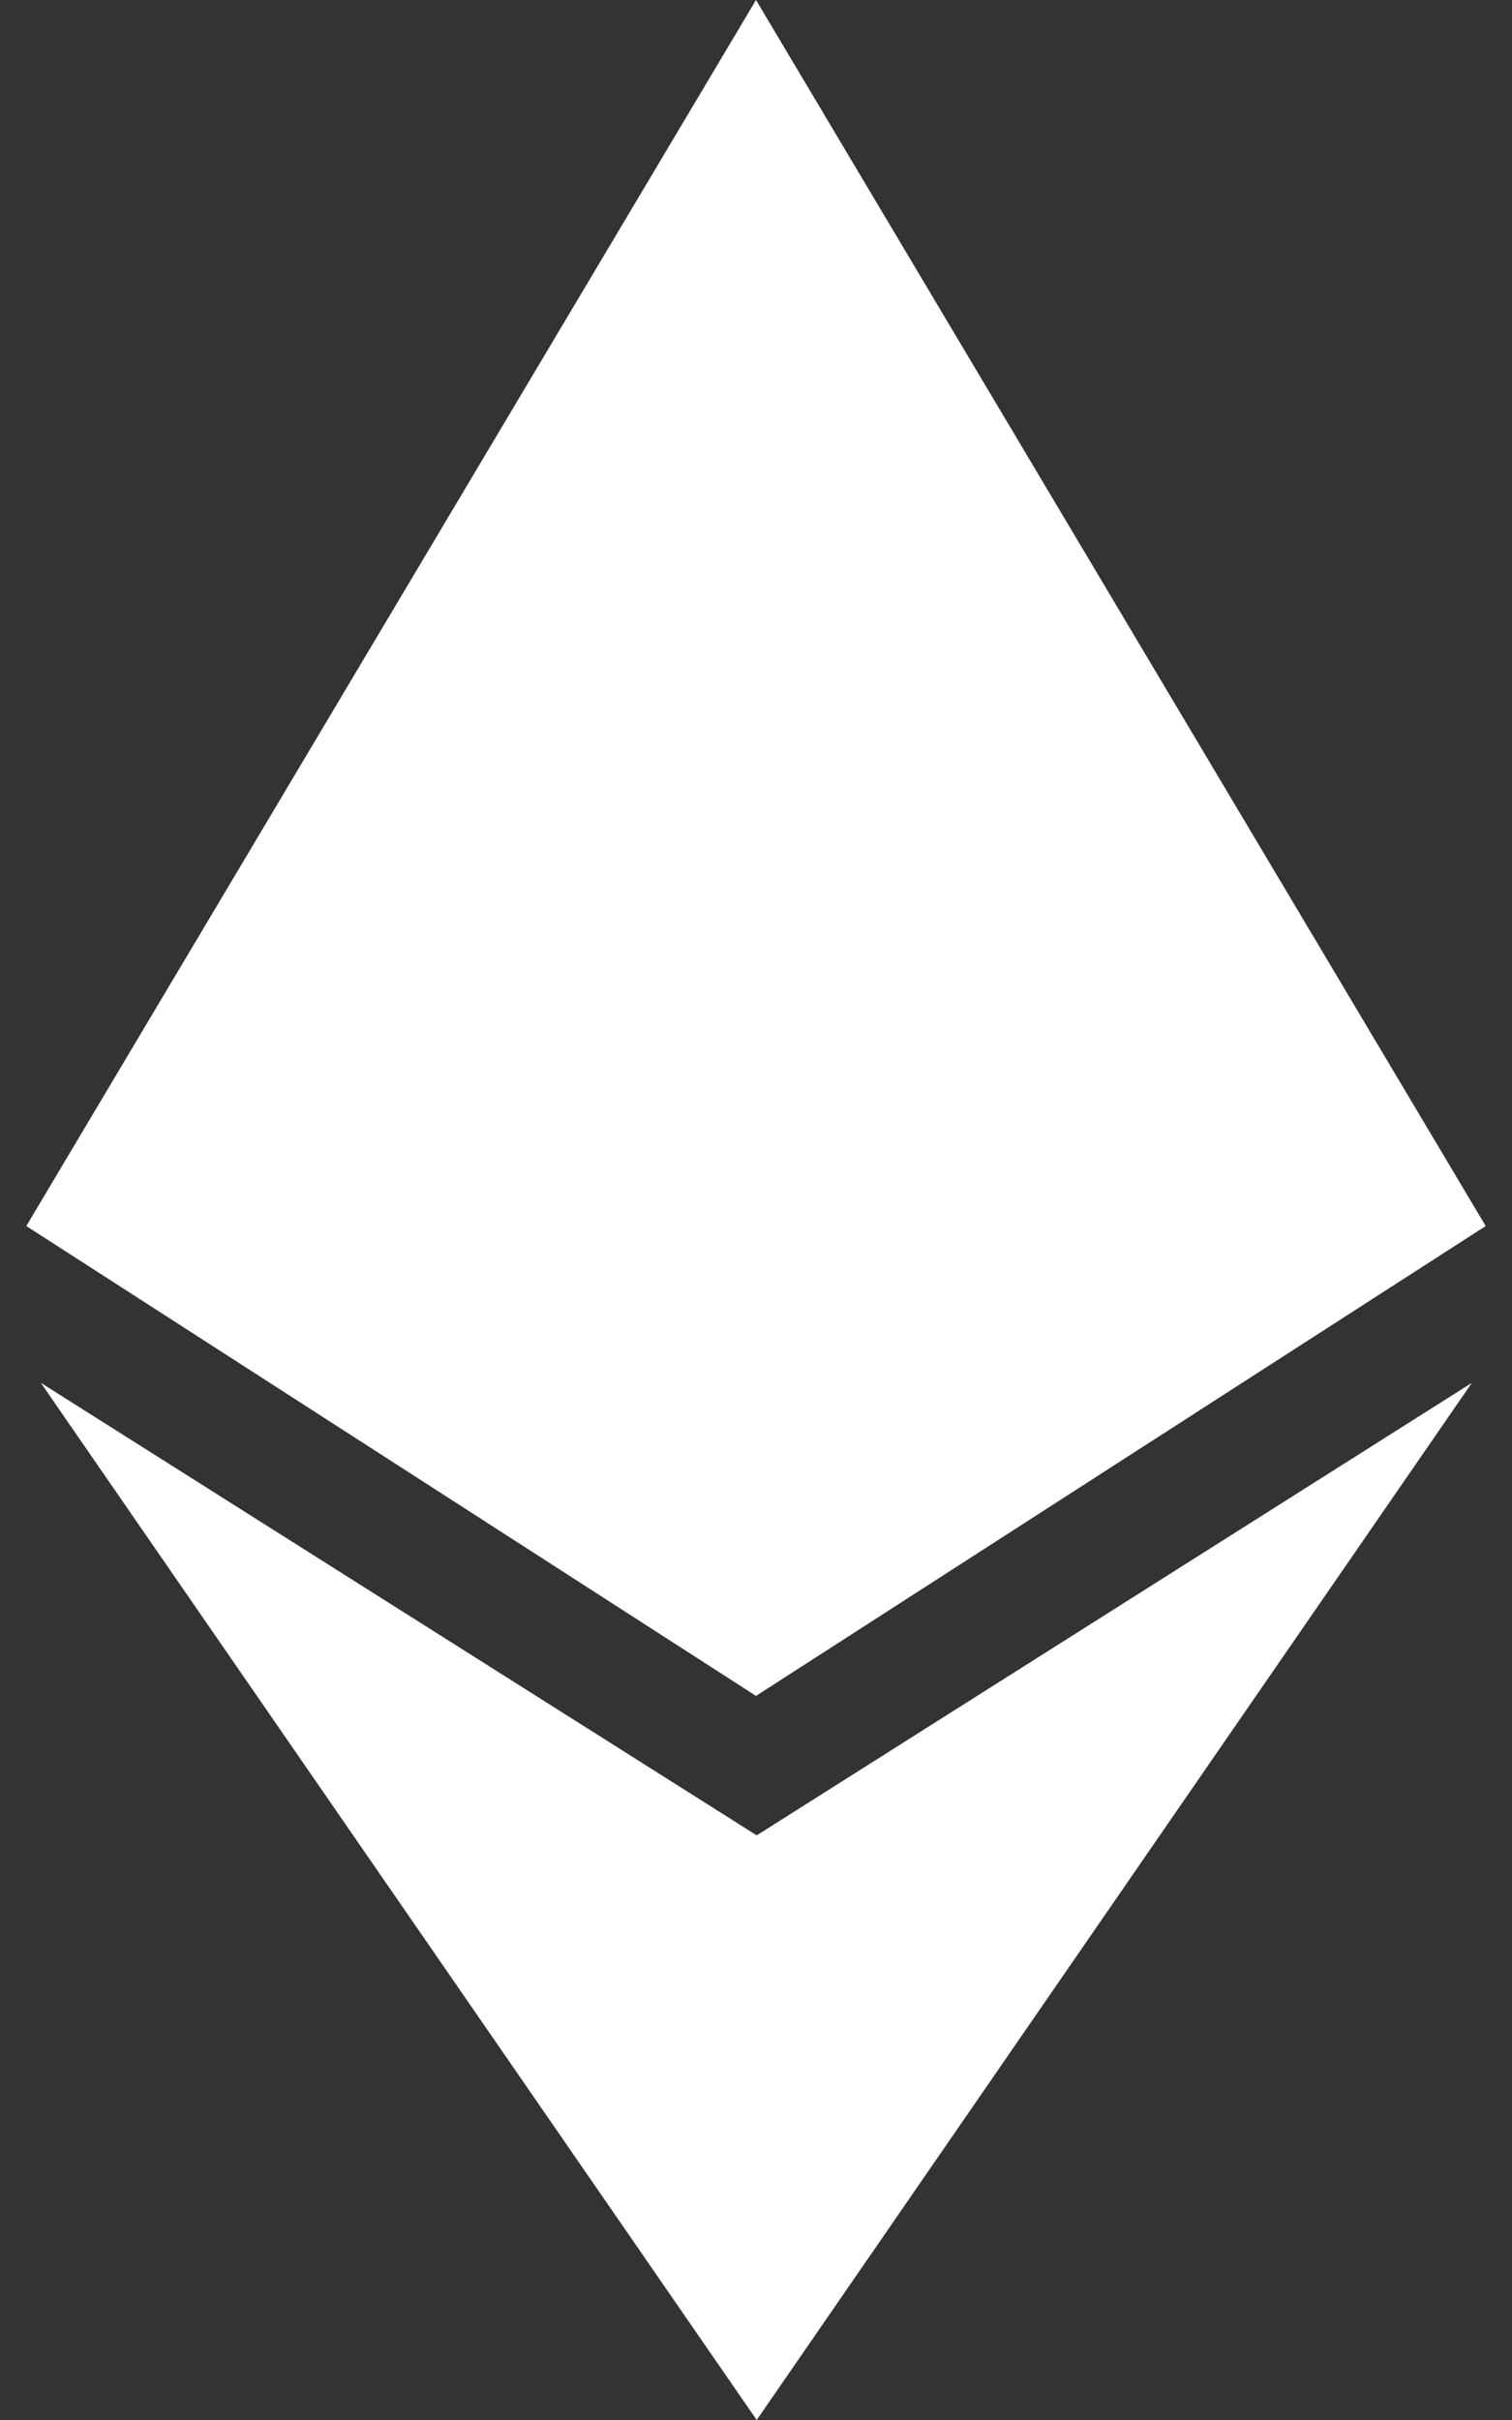 <svg width="15" height="24" viewBox="0 0 15 24" fill="none" xmlns="http://www.w3.org/2000/svg">
<rect x="0" y="0" width="15" height="24" fill="#333333" stroke="none"/>
<path fill-rule="evenodd" clip-rule="evenodd" d="M0.261 12.159L7.5 0V16.819L0.261 12.159ZM7.5 16.819L14.739 12.159L7.5 0V16.819ZM7.507 18.202L0.405 13.714L7.507 24V24L14.602 13.714L7.507 18.202V18.202Z" fill="white"/>
</svg>
